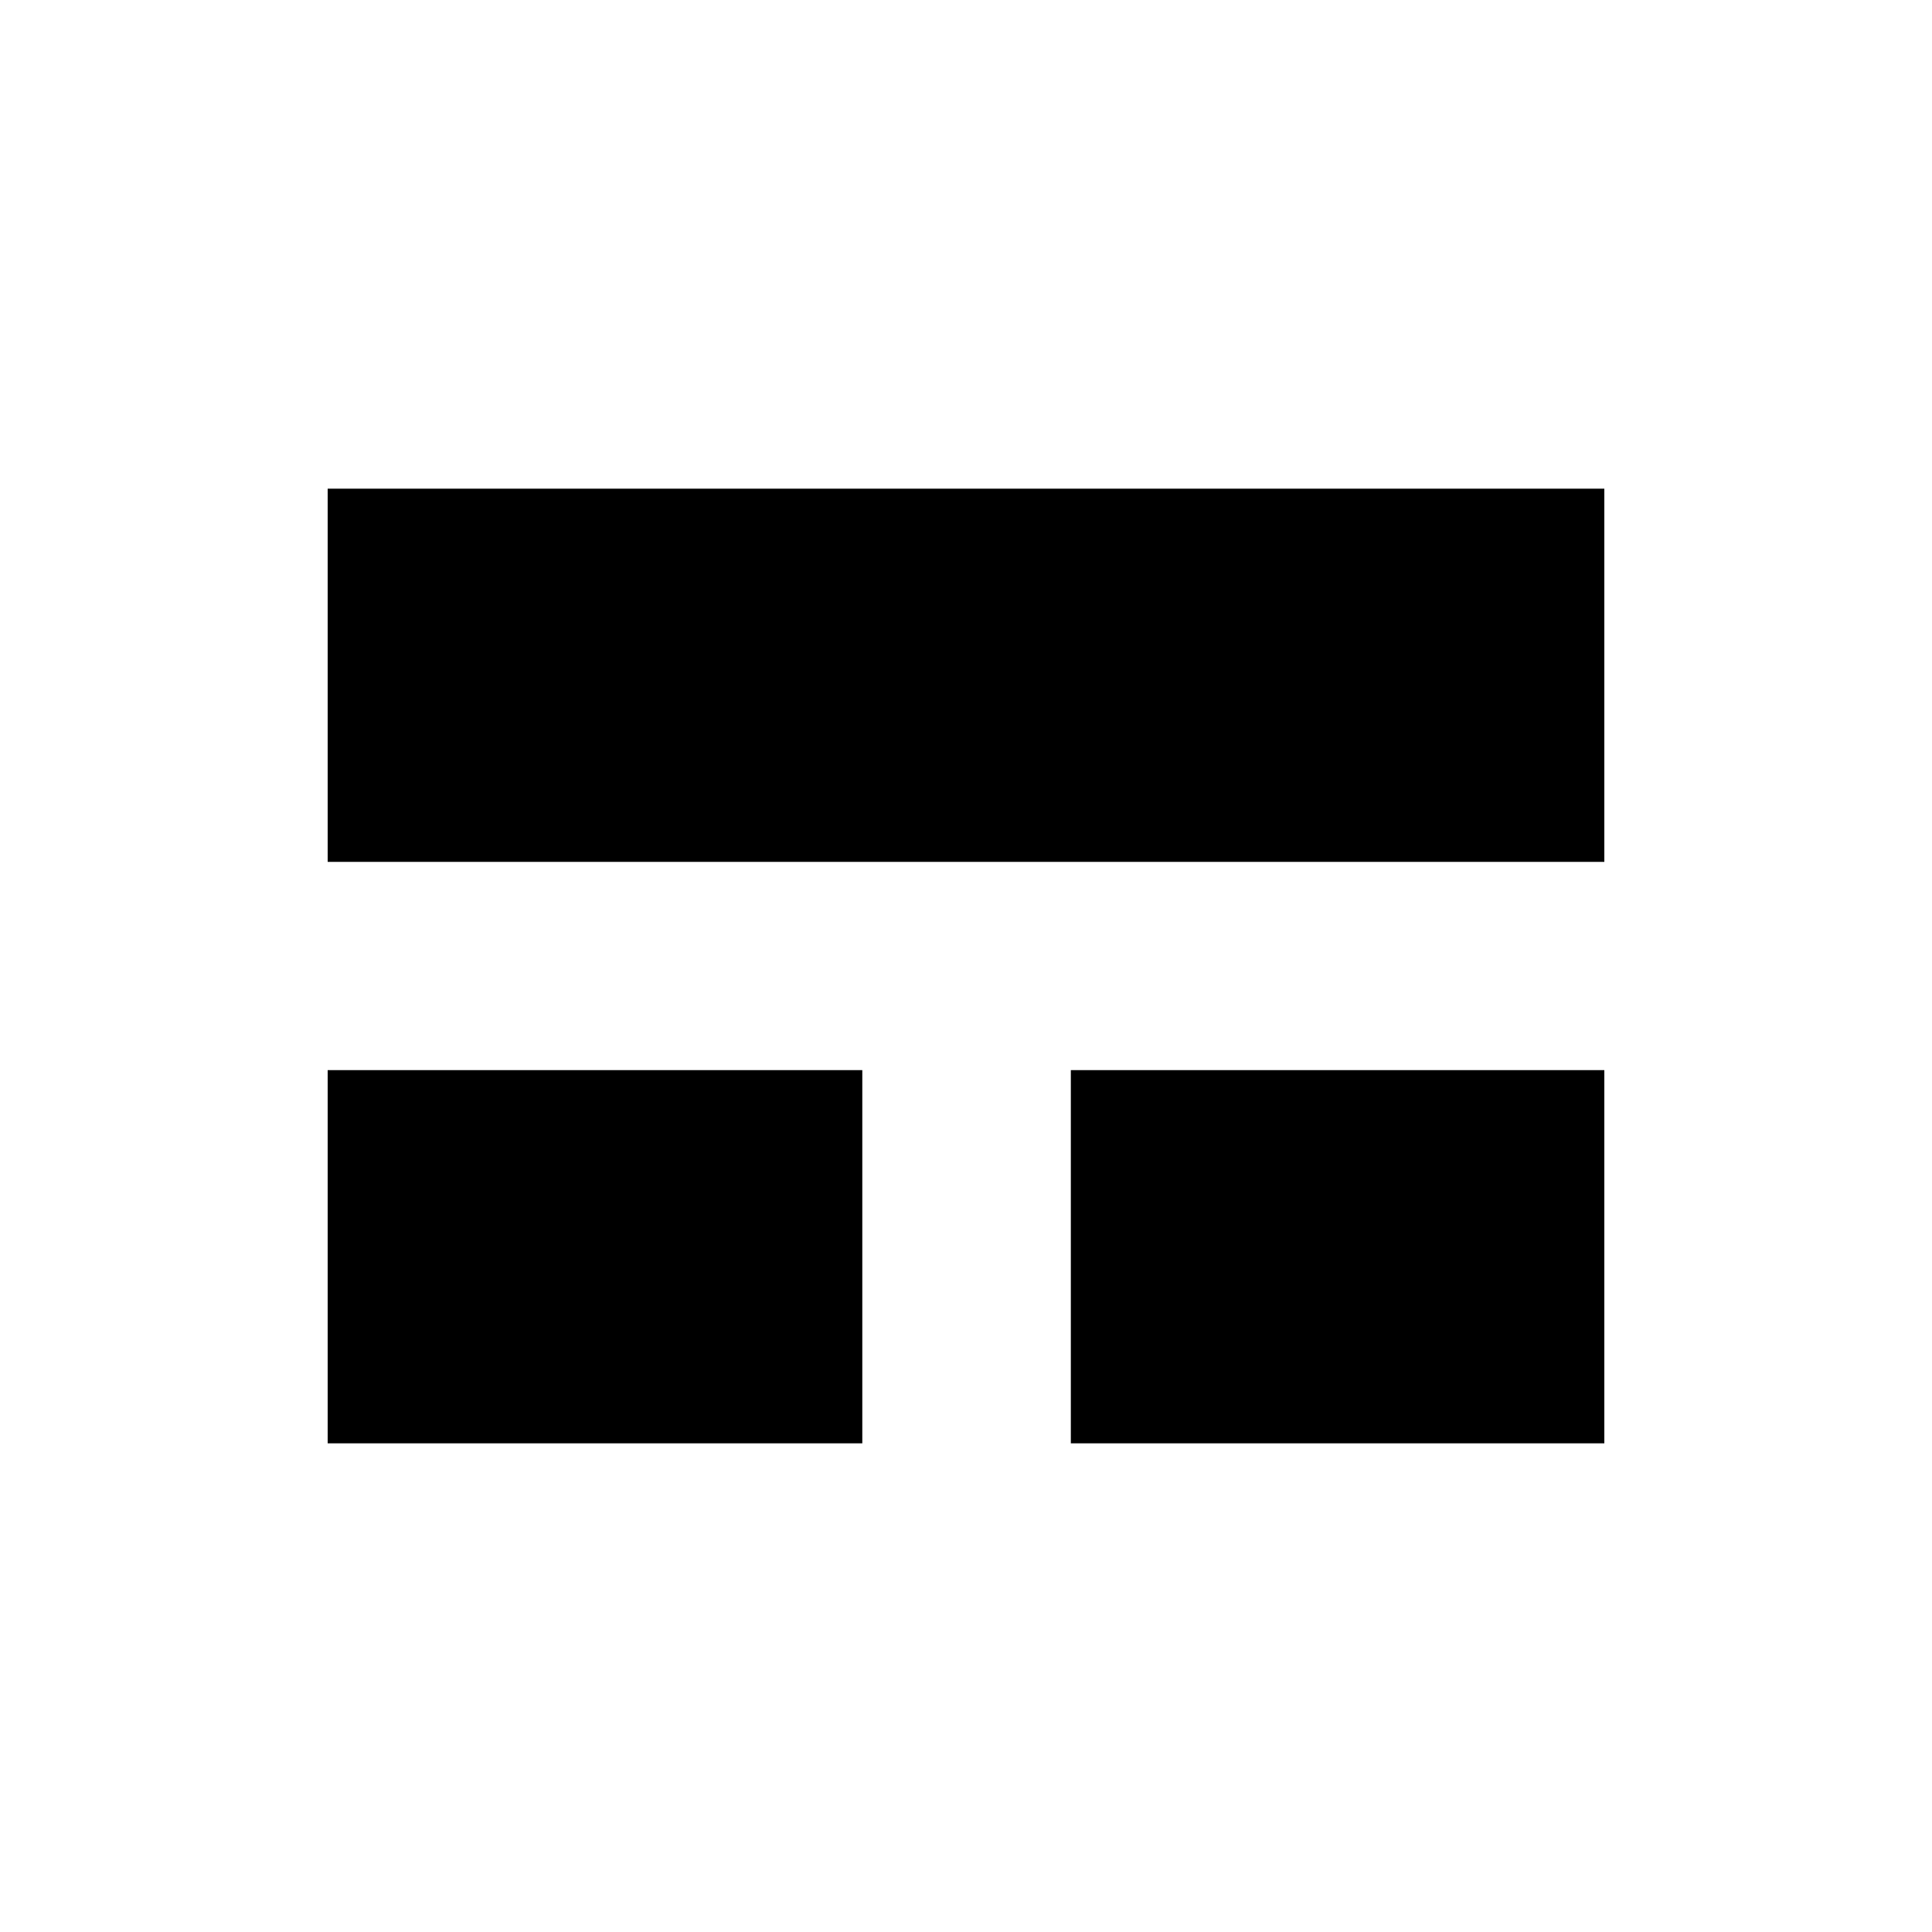 <svg xmlns="http://www.w3.org/2000/svg" height="40" viewBox="0 -960 960 960" width="40"><path d="M162.82-242.82v-185.44h265.65v185.44H162.82Zm369.27 0v-185.44h265.09v185.44H532.09ZM162.82-531.74v-185.44h634.36v185.44H162.82Z"/></svg>